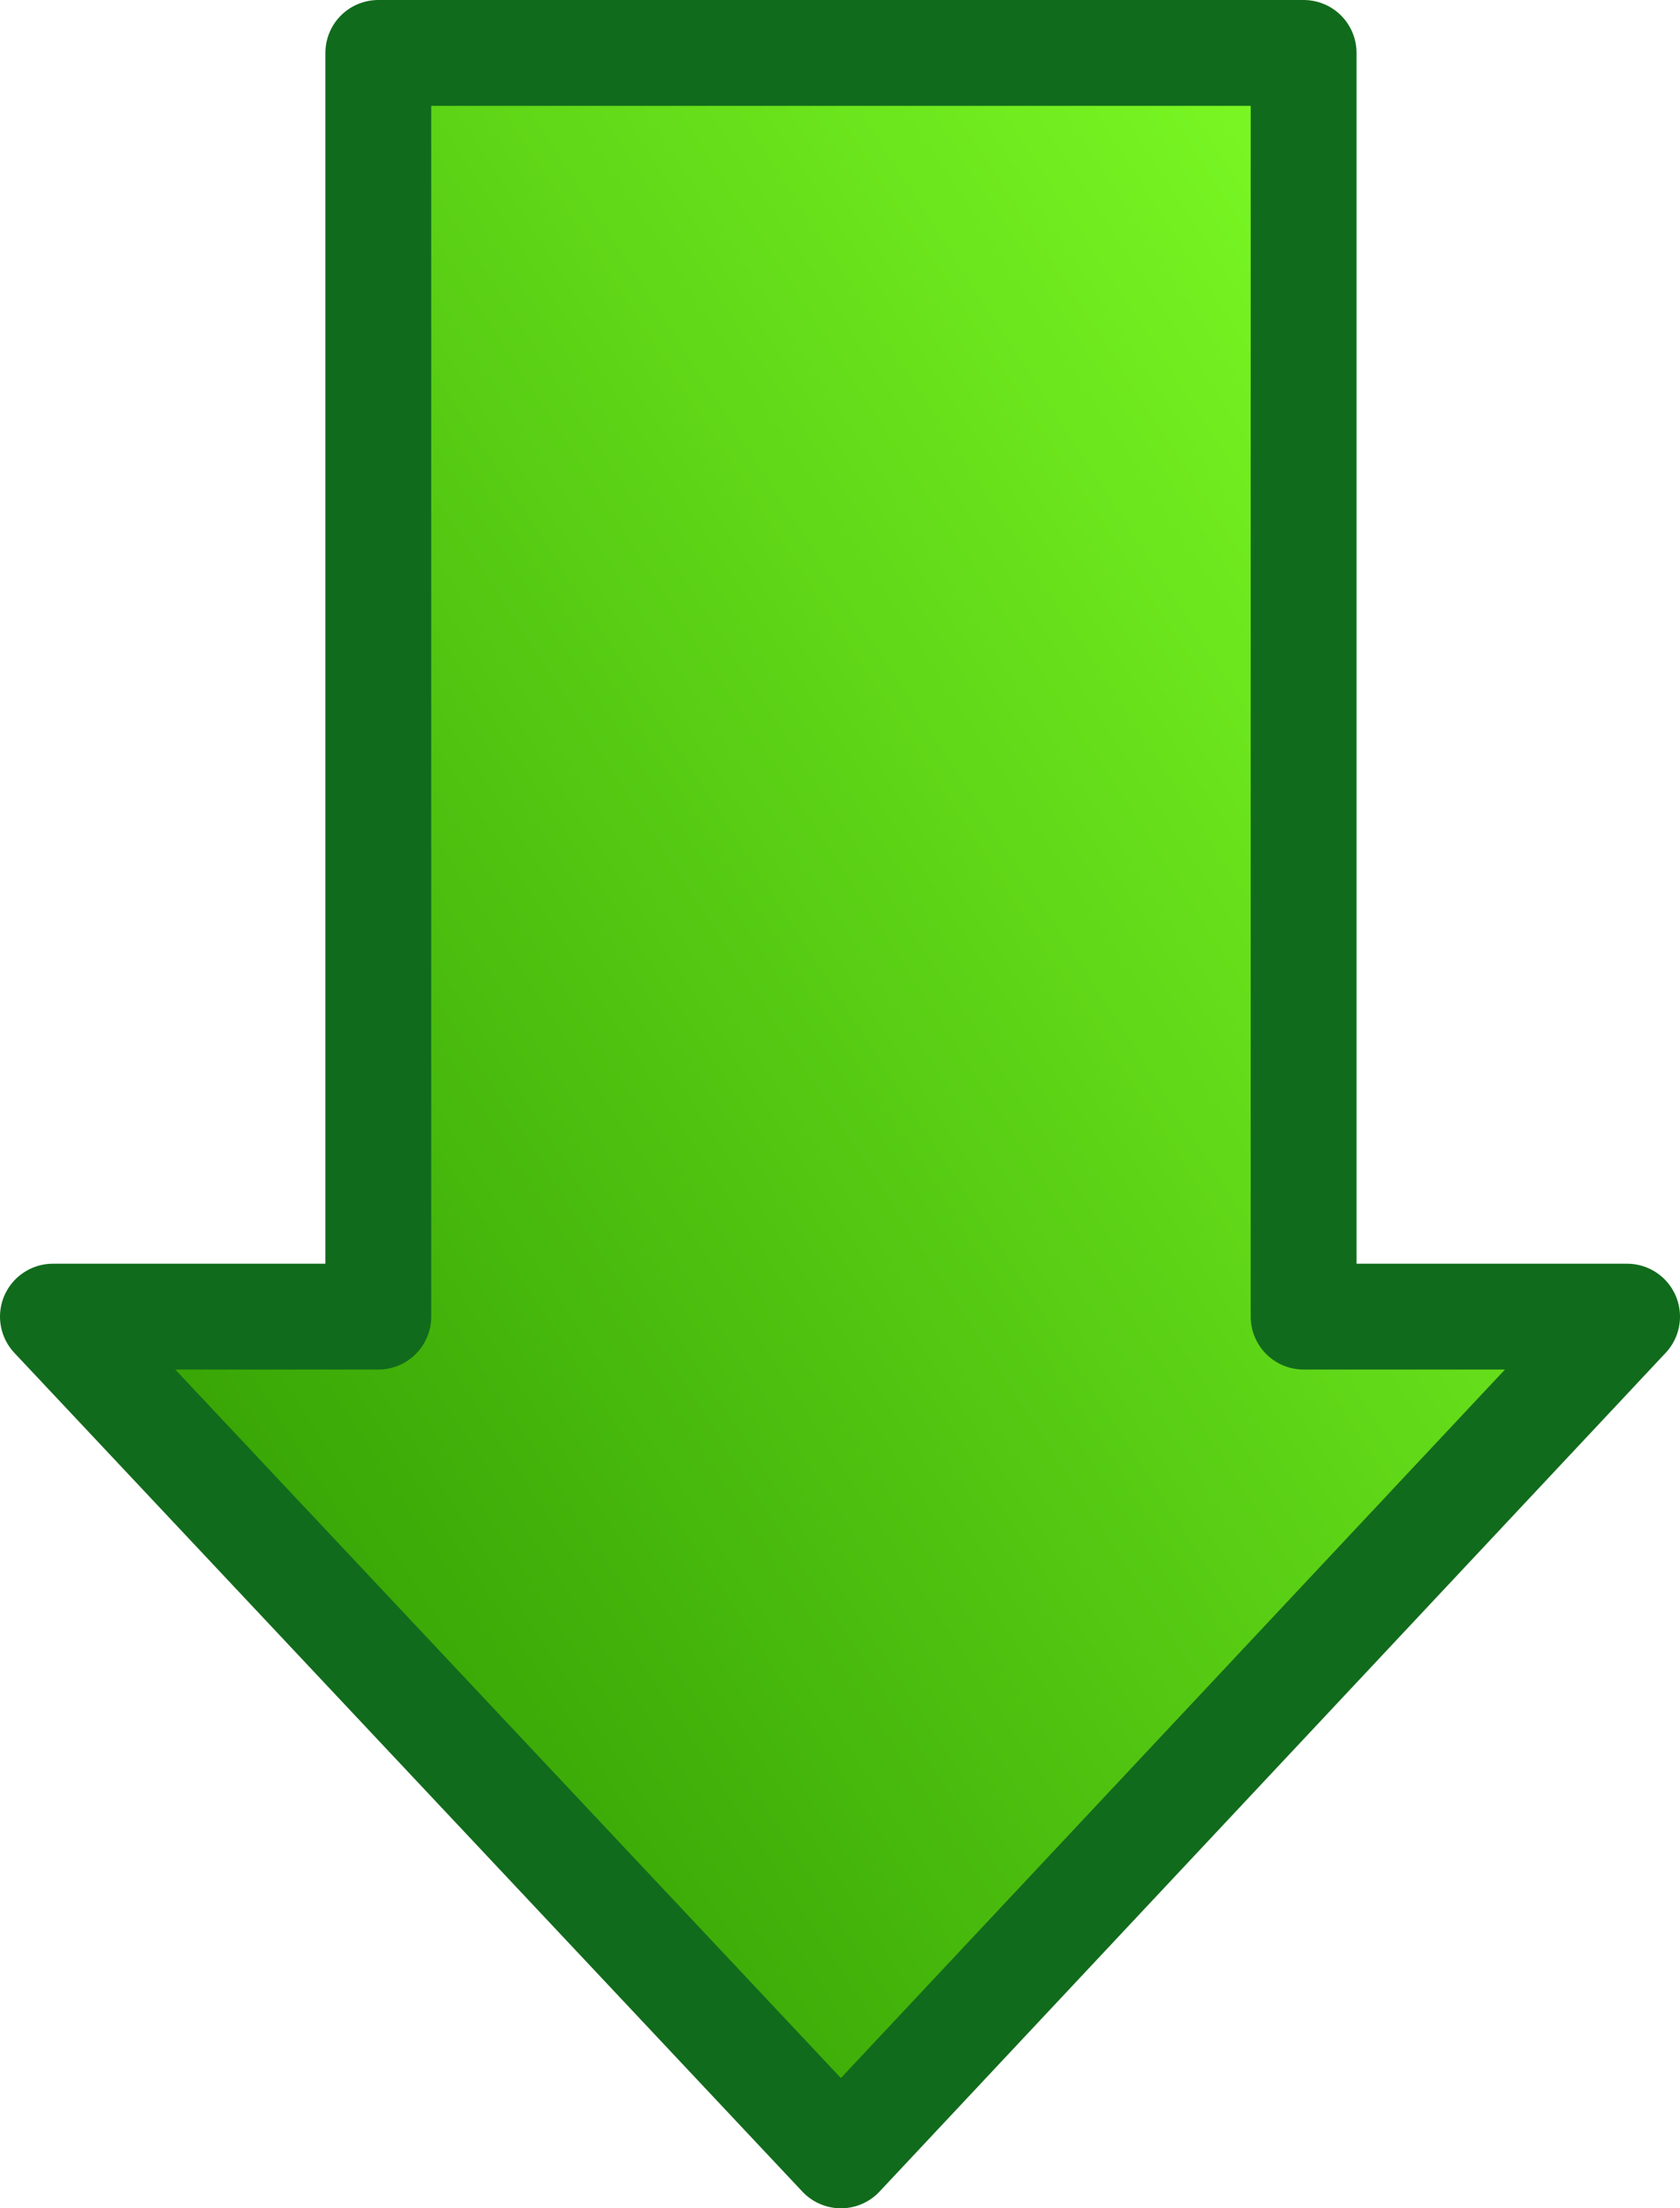 <svg xmlns="http://www.w3.org/2000/svg" xmlns:cc="http://web.resource.org/cc/" xmlns:svg="http://www.w3.org/2000/svg" xmlns:xlink="http://www.w3.org/1999/xlink" id="svg1878" width="27.777" height="36.514" version="1.0"><defs id="defs3"><linearGradient id="linearGradient4214" x1="392.419" x2="412.948" y1="-308.434" y2="-287.179" gradientTransform="matrix(0, 0.801, -1.248, 0, -91.981, 2.833)" gradientUnits="userSpaceOnUse" xlink:href="#linearGradient11462"/><linearGradient id="linearGradient4220" x1="358.603" x2="341.685" y1="247.413" y2="267.084" gradientTransform="matrix(0.801, 0, 0, 1.248, -83.302, 3.761)" gradientUnits="userSpaceOnUse" xlink:href="#linearGradient11462"/><linearGradient id="linearGradient9068" x1="-451.174" x2="-433.682" y1="-315.642" y2="-333.9" gradientTransform="scale(-1.207, -0.828)" gradientUnits="userSpaceOnUse" xlink:href="#linearGradient7090"/><linearGradient id="linearGradient9071" x1="-53.428" x2="-31.586" y1="109.79" y2="95.684" gradientTransform="matrix(-0.867, 0, 0, -0.595, 497.828, 330.614)" gradientUnits="userSpaceOnUse" xlink:href="#linearGradient2315"/><linearGradient id="linearGradient8316" x1="-50.436" x2="-50.436" y1="124.946" y2="165.625" gradientTransform="matrix(2.136, 0, 0, 0.418, 623.245, 181.423)" gradientUnits="userSpaceOnUse" xlink:href="#linearGradient2372"/><linearGradient id="linearGradient8960" x1="215.315" x2="233.062" y1="-458.995" y2="-441.215" gradientTransform="matrix(0, 1.207, -0.828, 0, 0, 0)" gradientUnits="userSpaceOnUse" xlink:href="#linearGradient7090"/><linearGradient id="linearGradient8963" x1="-53.428" x2="-31.586" y1="109.79" y2="95.684" gradientTransform="matrix(0, 0.867, -0.595, 0, 434.301, 307.465)" gradientUnits="userSpaceOnUse" xlink:href="#linearGradient2315"/><linearGradient id="linearGradient8322" x1="-50.436" x2="-50.436" y1="124.946" y2="165.625" gradientTransform="matrix(2.136, 0, 0, 0.418, 475.356, 179.745)" gradientUnits="userSpaceOnUse" xlink:href="#linearGradient2372"/><linearGradient id="linearGradient10532" x1="248.203" x2="230.448" y1="312.072" y2="331.675" gradientTransform="matrix(1.207, 0, 0, 0.828, -24.667, 304.205)" gradientUnits="userSpaceOnUse" xlink:href="#linearGradient7090"/><linearGradient id="linearGradient10530" x1="-53.428" x2="-31.586" y1="109.79" y2="95.684" gradientTransform="matrix(0.867, 0, 0, 0.595, 300.868, 509.52)" gradientUnits="userSpaceOnUse" xlink:href="#linearGradient2315"/><linearGradient id="linearGradient10528" x1="-50.436" x2="-50.436" y1="124.946" y2="165.625" gradientTransform="matrix(2.136, 0, 0, 0.418, 389.984, 182.29)" gradientUnits="userSpaceOnUse" xlink:href="#linearGradient2372"/><linearGradient id="linearGradient7377" x1="-579.002" x2="-559.398" y1="-246.082" y2="-267.714" gradientTransform="matrix(-0.801, 0, 0, -1.248, -11.991, 4.69)" gradientUnits="userSpaceOnUse" xlink:href="#linearGradient11462"/><linearGradient id="linearGradient7666" x1="358.603" x2="341.685" y1="247.413" y2="267.084" gradientTransform="matrix(0.801, 0, 0, 1.248, 21.815, 45.707)" gradientUnits="userSpaceOnUse" xlink:href="#linearGradient11462"/><linearGradient id="linearGradient7664" x1="358.603" x2="341.685" y1="247.413" y2="267.084" gradientTransform="matrix(0.801, 0, 0, 1.248, -2.078, 45.707)" gradientUnits="userSpaceOnUse" xlink:href="#linearGradient11462"/><linearGradient id="linearGradient7732" x1="488.857" x2="507.577" y1="-301.271" y2="-281.405" gradientTransform="matrix(0, 0.801, -1.248, 0, 0, 0)" gradientUnits="userSpaceOnUse" xlink:href="#linearGradient11462"/><linearGradient id="linearGradient7730" x1="458.623" x2="477.974" y1="-301.674" y2="-280.466" gradientTransform="matrix(0, 0.801, -1.248, 0, 0, 0)" gradientUnits="userSpaceOnUse" xlink:href="#linearGradient11462"/><linearGradient id="linearGradient7718" x1="-563.726" x2="-546.17" y1="-297.632" y2="-318.545" gradientTransform="scale(-0.801, -1.248)" gradientUnits="userSpaceOnUse" xlink:href="#linearGradient11462"/><linearGradient id="linearGradient7716" x1="-593.22" x2="-575.345" y1="-298.253" y2="-318.545" gradientTransform="scale(-0.801, -1.248)" gradientUnits="userSpaceOnUse" xlink:href="#linearGradient11462"/><linearGradient id="linearGradient7714" x1="-390.871" x2="-413.246" y1="361.036" y2="338.452" gradientTransform="matrix(0, -0.801, 1.248, 0, -75.011, 3.703)" gradientUnits="userSpaceOnUse" xlink:href="#linearGradient11462"/><linearGradient id="linearGradient7756" x1="-456.451" x2="-476.012" y1="358.809" y2="338.003" gradientTransform="matrix(0, -0.801, 1.248, 0, 0, 0)" gradientUnits="userSpaceOnUse" xlink:href="#linearGradient11462"/><linearGradient id="linearGradient7754" x1="-485.634" x2="-505.825" y1="358.674" y2="337.6" gradientTransform="matrix(0, -0.801, 1.248, 0, 0, 0)" gradientUnits="userSpaceOnUse" xlink:href="#linearGradient11462"/><linearGradient id="linearGradient9014" x1="-215.197" x2="-232.255" y1="558.799" y2="540.768" gradientTransform="matrix(0, -1.207, 0.828, 0, 0, 0)" gradientUnits="userSpaceOnUse" xlink:href="#linearGradient7090"/><linearGradient id="linearGradient9017" x1="-53.428" x2="-31.586" y1="109.79" y2="95.684" gradientTransform="matrix(0, -0.867, 0.595, 0, 393.881, 233.799)" gradientUnits="userSpaceOnUse" xlink:href="#linearGradient2315"/><linearGradient id="linearGradient8328" x1="-50.436" x2="-50.436" y1="124.946" y2="165.625" gradientTransform="matrix(2.136, 0, 0, 0.418, 553.072, 180.304)" gradientUnits="userSpaceOnUse" xlink:href="#linearGradient2372"/><linearGradient id="linearGradient8731" x1="-451.305" x2="-434.34" y1="-228.704" y2="-246.577" gradientTransform="scale(-1.207, -0.828)" gradientUnits="userSpaceOnUse" xlink:href="#linearGradient11462"/><linearGradient id="linearGradient8734" x1="-53.428" x2="-31.586" y1="109.79" y2="95.684" gradientTransform="matrix(-0.867, 0, 0, -0.595, 497.828, 258.614)" gradientUnits="userSpaceOnUse" xlink:href="#linearGradient2315"/><linearGradient id="linearGradient8622" x1="-50.436" x2="-50.436" y1="124.946" y2="165.625" gradientTransform="matrix(2.136, 0, 0, 0.418, 623.245, 181.423)" gradientUnits="userSpaceOnUse" xlink:href="#linearGradient2372"/><linearGradient id="linearGradient8765" x1="155.514" x2="173.433" y1="-459.746" y2="-440.714" gradientTransform="matrix(0, 1.207, -0.828, 0, 0, 0)" gradientUnits="userSpaceOnUse" xlink:href="#linearGradient11462"/><linearGradient id="linearGradient8768" x1="-53.428" x2="-31.586" y1="109.79" y2="95.684" gradientTransform="matrix(0, 0.867, -0.595, 0, 434.301, 235.465)" gradientUnits="userSpaceOnUse" xlink:href="#linearGradient2315"/><linearGradient id="linearGradient8628" x1="-50.436" x2="-50.436" y1="124.946" y2="165.625" gradientTransform="matrix(2.136, 0, 0, 0.418, 475.356, 179.745)" gradientUnits="userSpaceOnUse" xlink:href="#linearGradient2372"/><linearGradient id="linearGradient8771" x1="248.072" x2="230.58" y1="224.941" y2="244.736" gradientTransform="scale(1.207, 0.828)" gradientUnits="userSpaceOnUse" xlink:href="#linearGradient11462"/><linearGradient id="linearGradient8774" x1="-53.428" x2="-31.586" y1="109.79" y2="95.684" gradientTransform="matrix(0.867, 0, 0, 0.595, 325.535, 133.316)" gradientUnits="userSpaceOnUse" xlink:href="#linearGradient2315"/><linearGradient id="linearGradient8634" x1="-50.436" x2="-50.436" y1="124.946" y2="165.625" gradientTransform="matrix(2.136, 0, 0, 0.418, 389.984, 182.29)" gradientUnits="userSpaceOnUse" xlink:href="#linearGradient2372"/><linearGradient id="linearGradient8759" x1="-155.741" x2="-171.937" y1="558.799" y2="541.269" gradientTransform="matrix(0, -1.207, 0.828, 0, 0, 0)" gradientUnits="userSpaceOnUse" xlink:href="#linearGradient11462"/><linearGradient id="linearGradient2315"><stop style="stop-color:#83cb46;stop-opacity:1" id="stop2317" offset="0"/><stop style="stop-color:#fff;stop-opacity:1" id="stop2319" offset="1"/></linearGradient><linearGradient id="linearGradient8762" x1="-53.428" x2="-31.586" y1="109.79" y2="95.684" gradientTransform="matrix(0, -0.867, 0.595, 0, 393.881, 161.799)" gradientUnits="userSpaceOnUse" xlink:href="#linearGradient2315"/><linearGradient id="linearGradient2372"><stop style="stop-color:#006f9d;stop-opacity:1" id="stop2374" offset="0"/><stop style="stop-color:#7bcefb;stop-opacity:1" id="stop2376" offset="1"/></linearGradient><linearGradient id="linearGradient8640" x1="-50.436" x2="-50.436" y1="124.946" y2="165.625" gradientTransform="matrix(2.136, 0, 0, 0.418, 553.072, 180.304)" gradientUnits="userSpaceOnUse" xlink:href="#linearGradient2372"/><linearGradient id="linearGradient9478" x1="-451.305" x2="-434.34" y1="-228.704" y2="-246.577" gradientTransform="matrix(-1.673, 0, 0, -1.148, -296.472, -123.477)" gradientUnits="userSpaceOnUse" xlink:href="#linearGradient11462"/><linearGradient id="linearGradient9375" x1="155.514" x2="173.433" y1="-459.746" y2="-440.714" gradientTransform="matrix(0, 1.673, -1.148, 0, -237.286, -125.731)" gradientUnits="userSpaceOnUse" xlink:href="#linearGradient11462"/><linearGradient id="linearGradient9351" x1="248.072" x2="230.58" y1="224.941" y2="244.736" gradientTransform="matrix(1.673, 0, 0, 1.148, -203.141, -119.821)" gradientUnits="userSpaceOnUse" xlink:href="#linearGradient11462"/><linearGradient id="linearGradient11462"><stop style="stop-color:#80ff26;stop-opacity:1" id="stop11464" offset="0"/><stop style="stop-color:#2c9600;stop-opacity:1" id="stop11466" offset="1"/></linearGradient><linearGradient id="linearGradient9447" x1="-155.741" x2="-171.937" y1="558.799" y2="541.269" gradientTransform="matrix(0, -1.673, 1.148, 0, -269.006, -124.957)" gradientUnits="userSpaceOnUse" xlink:href="#linearGradient11462"/><linearGradient id="linearGradient9491" x1="-451.305" x2="-434.34" y1="-228.704" y2="-246.577" gradientTransform="matrix(-1.673, 0, 0, -1.148, -296.472, -182.023)" gradientUnits="userSpaceOnUse" xlink:href="#linearGradient7090"/><linearGradient id="linearGradient9493" x1="155.514" x2="173.433" y1="-459.746" y2="-440.714" gradientTransform="matrix(0, 1.673, -1.148, 0, -237.286, -184.278)" gradientUnits="userSpaceOnUse" xlink:href="#linearGradient7090"/><linearGradient id="linearGradient9495" x1="248.072" x2="230.58" y1="224.941" y2="244.736" gradientTransform="matrix(1.673, 0, 0, 1.148, -203.141, -178.367)" gradientUnits="userSpaceOnUse" xlink:href="#linearGradient7090"/><linearGradient id="linearGradient7090"><stop style="stop-color:#ff2a26;stop-opacity:1" id="stop7092" offset="0"/><stop style="stop-color:#96000d;stop-opacity:1" id="stop7094" offset="1"/></linearGradient><linearGradient id="linearGradient9497" x1="-155.741" x2="-171.937" y1="558.799" y2="541.269" gradientTransform="matrix(0, -1.673, 1.148, 0, -269.006, -183.504)" gradientUnits="userSpaceOnUse" xlink:href="#linearGradient7090"/><linearGradient id="linearGradient7609" x1="155.514" x2="173.433" y1="-459.746" y2="-440.714" gradientTransform="matrix(0, 1.673, -1.148, 0, -237.286, -125.731)" gradientUnits="userSpaceOnUse" xlink:href="#linearGradient11462"/></defs><g id="layer1" transform="translate(-265.651, -131.642)"><path style="overflow:visible;marker:none;color:#000;fill:url(#linearGradient7609) #000;fill-opacity:1;fill-rule:nonzero;stroke:#116b1c;stroke-width:1.75;stroke-linecap:butt;stroke-linejoin:round;stroke-miterlimit:4;stroke-dashoffset:0;stroke-opacity:1;visibility:visible;display:inline" id="path10081" d="M 292.553,153.413 L 287.205,153.413 L 287.205,132.517 L 271.906,132.517 L 271.906,153.413 L 266.526,153.413 L 279.555,167.282 L 292.553,153.413 z"/></g></svg>